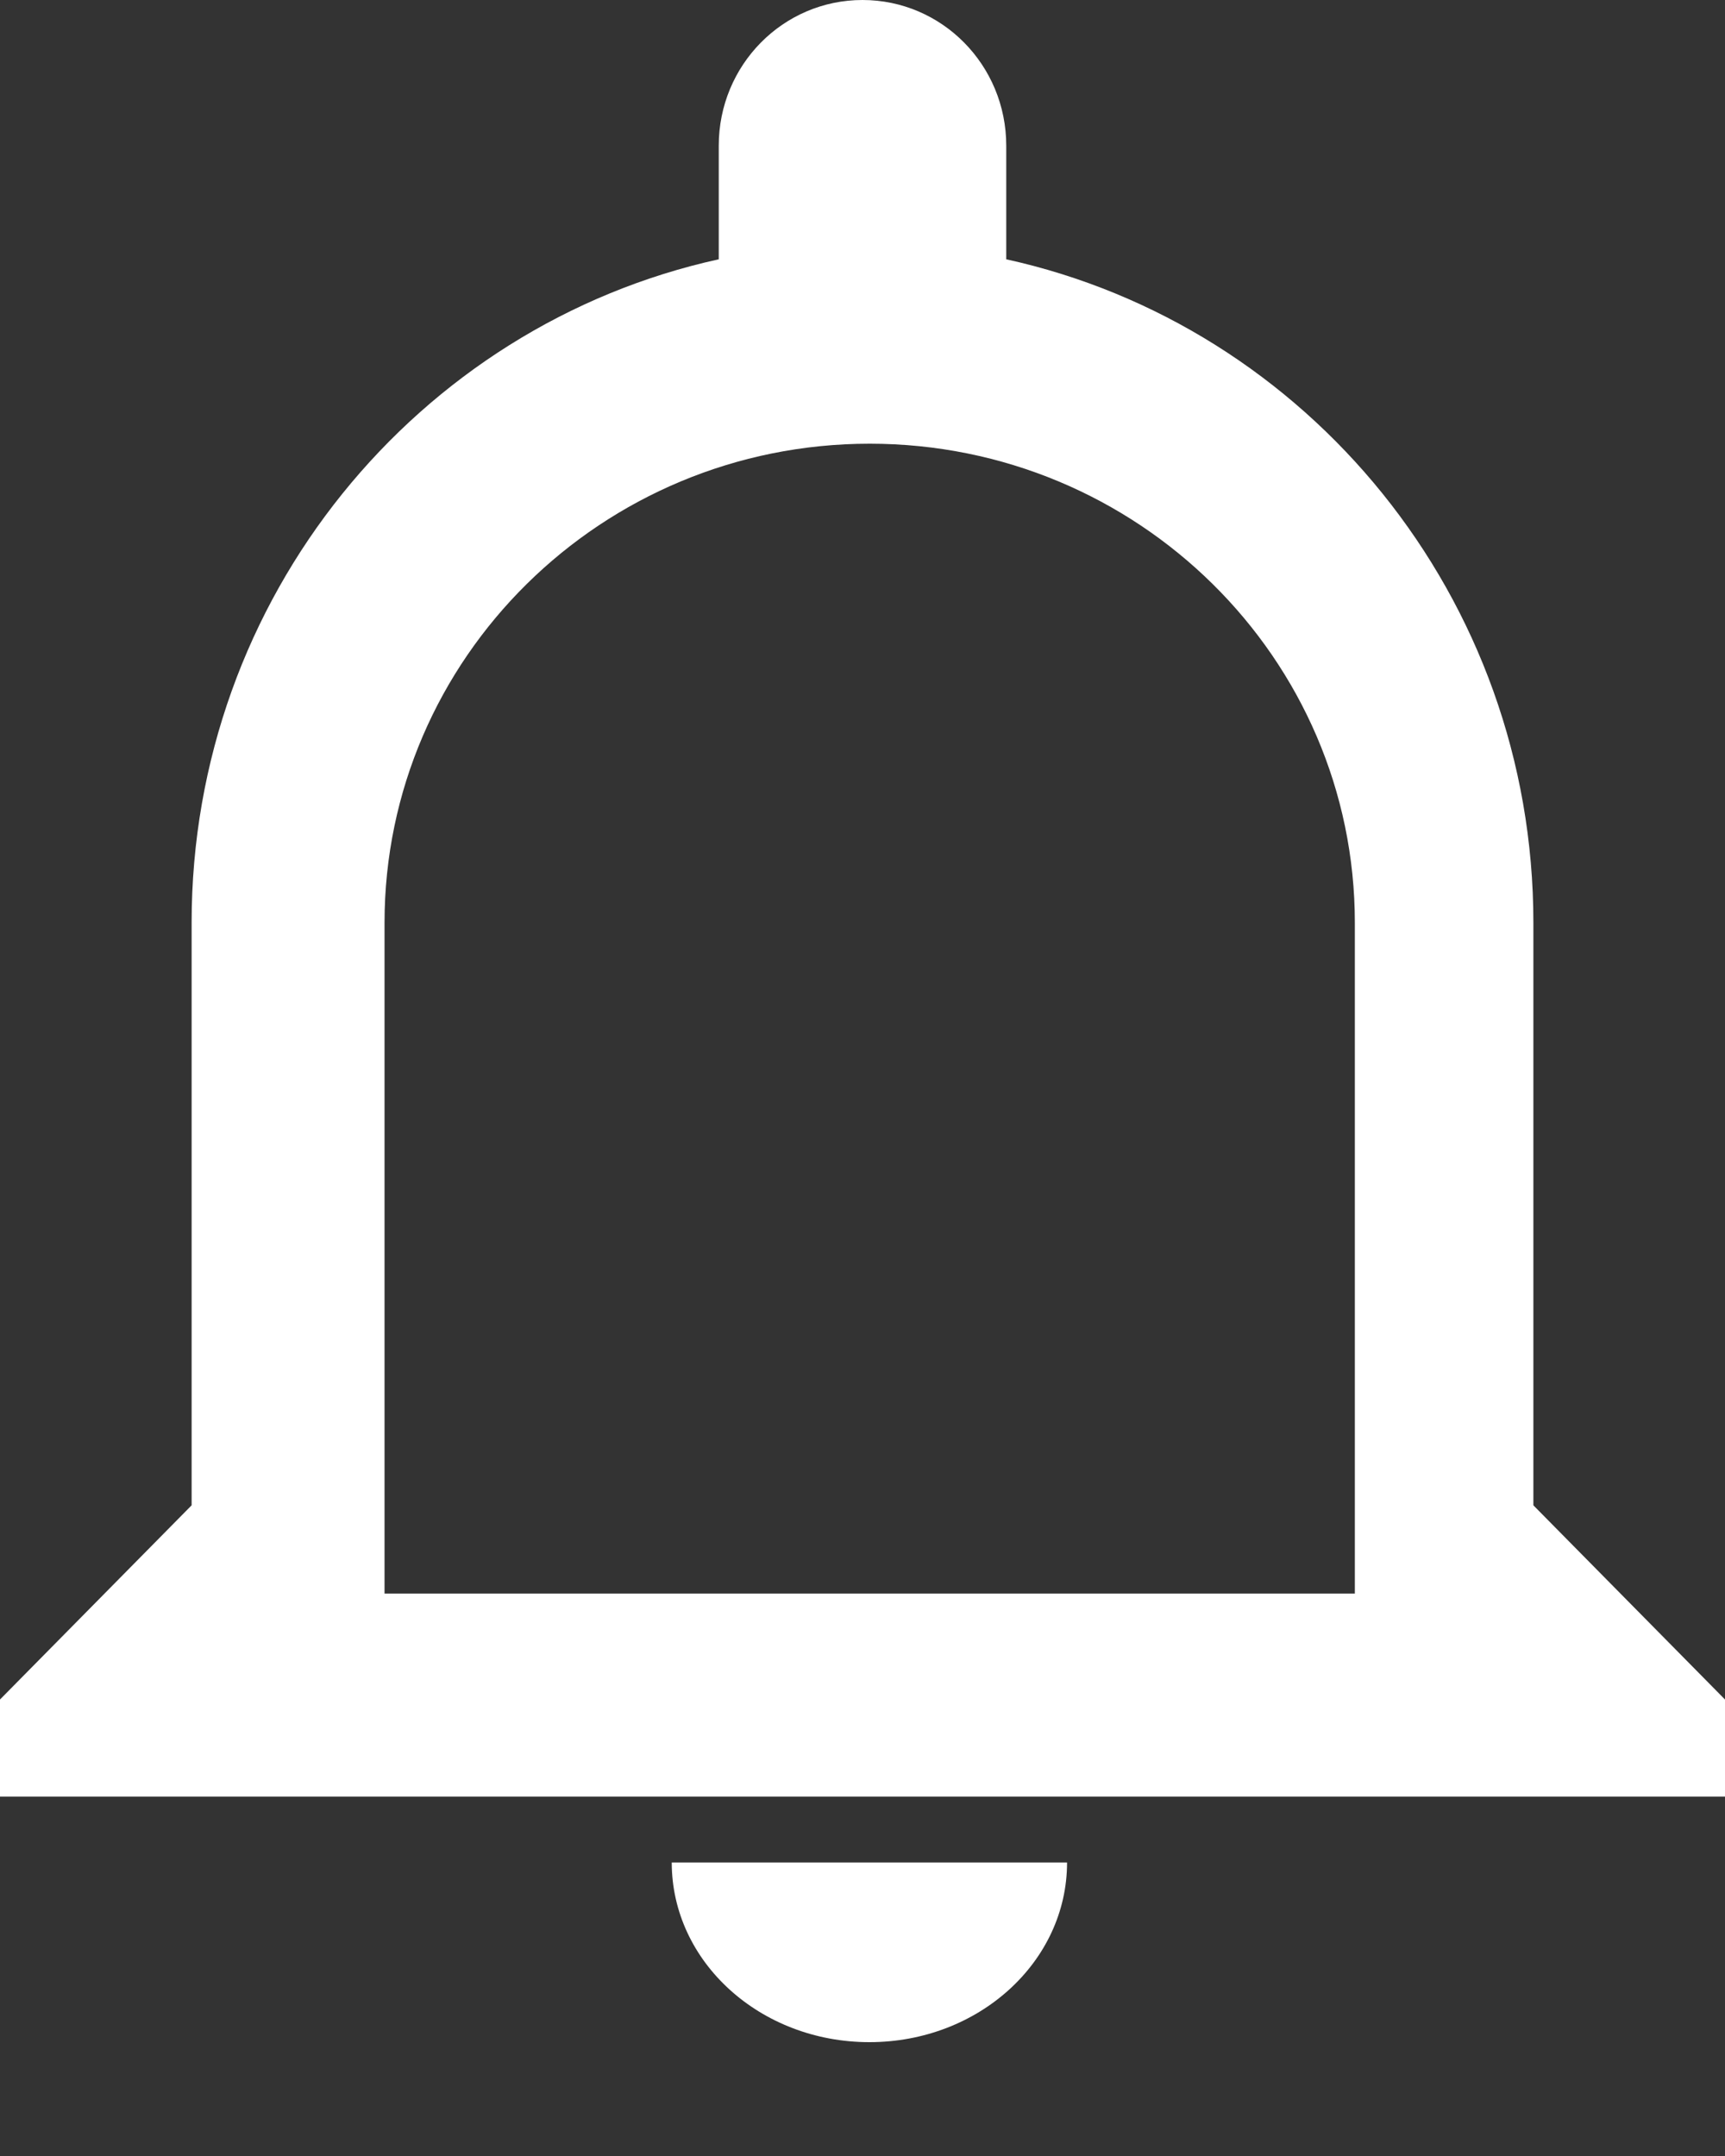 <svg xmlns="http://www.w3.org/2000/svg" width="12" height="15" viewBox="0 0 12 15">
    <rect x="0" y="0" width="12" height="15" fill="#333333" stroke="none"/>
    <path fill="#FFF" fill-rule="nonzero" d="M4.673 12.958c0 .691.615 1.25 1.375 1.25s1.375-.559 1.375-1.25h-2.75zM6.05 3.087c1.863 0 3.375 1.493 3.375 3.333v4.667h-6.75V6.42c0-1.84 1.512-3.333 3.375-3.333zM6 0c-.553 0-1 .453-1 1.014v.79c-2.093.46-3.667 2.351-3.667 4.615v4.054L0 11.824v.676h12v-.676l-1.333-1.351V6.419c0-2.264-1.574-4.155-3.667-4.615v-.79C7 .453 6.553 0 6 0z"/>
</svg>
